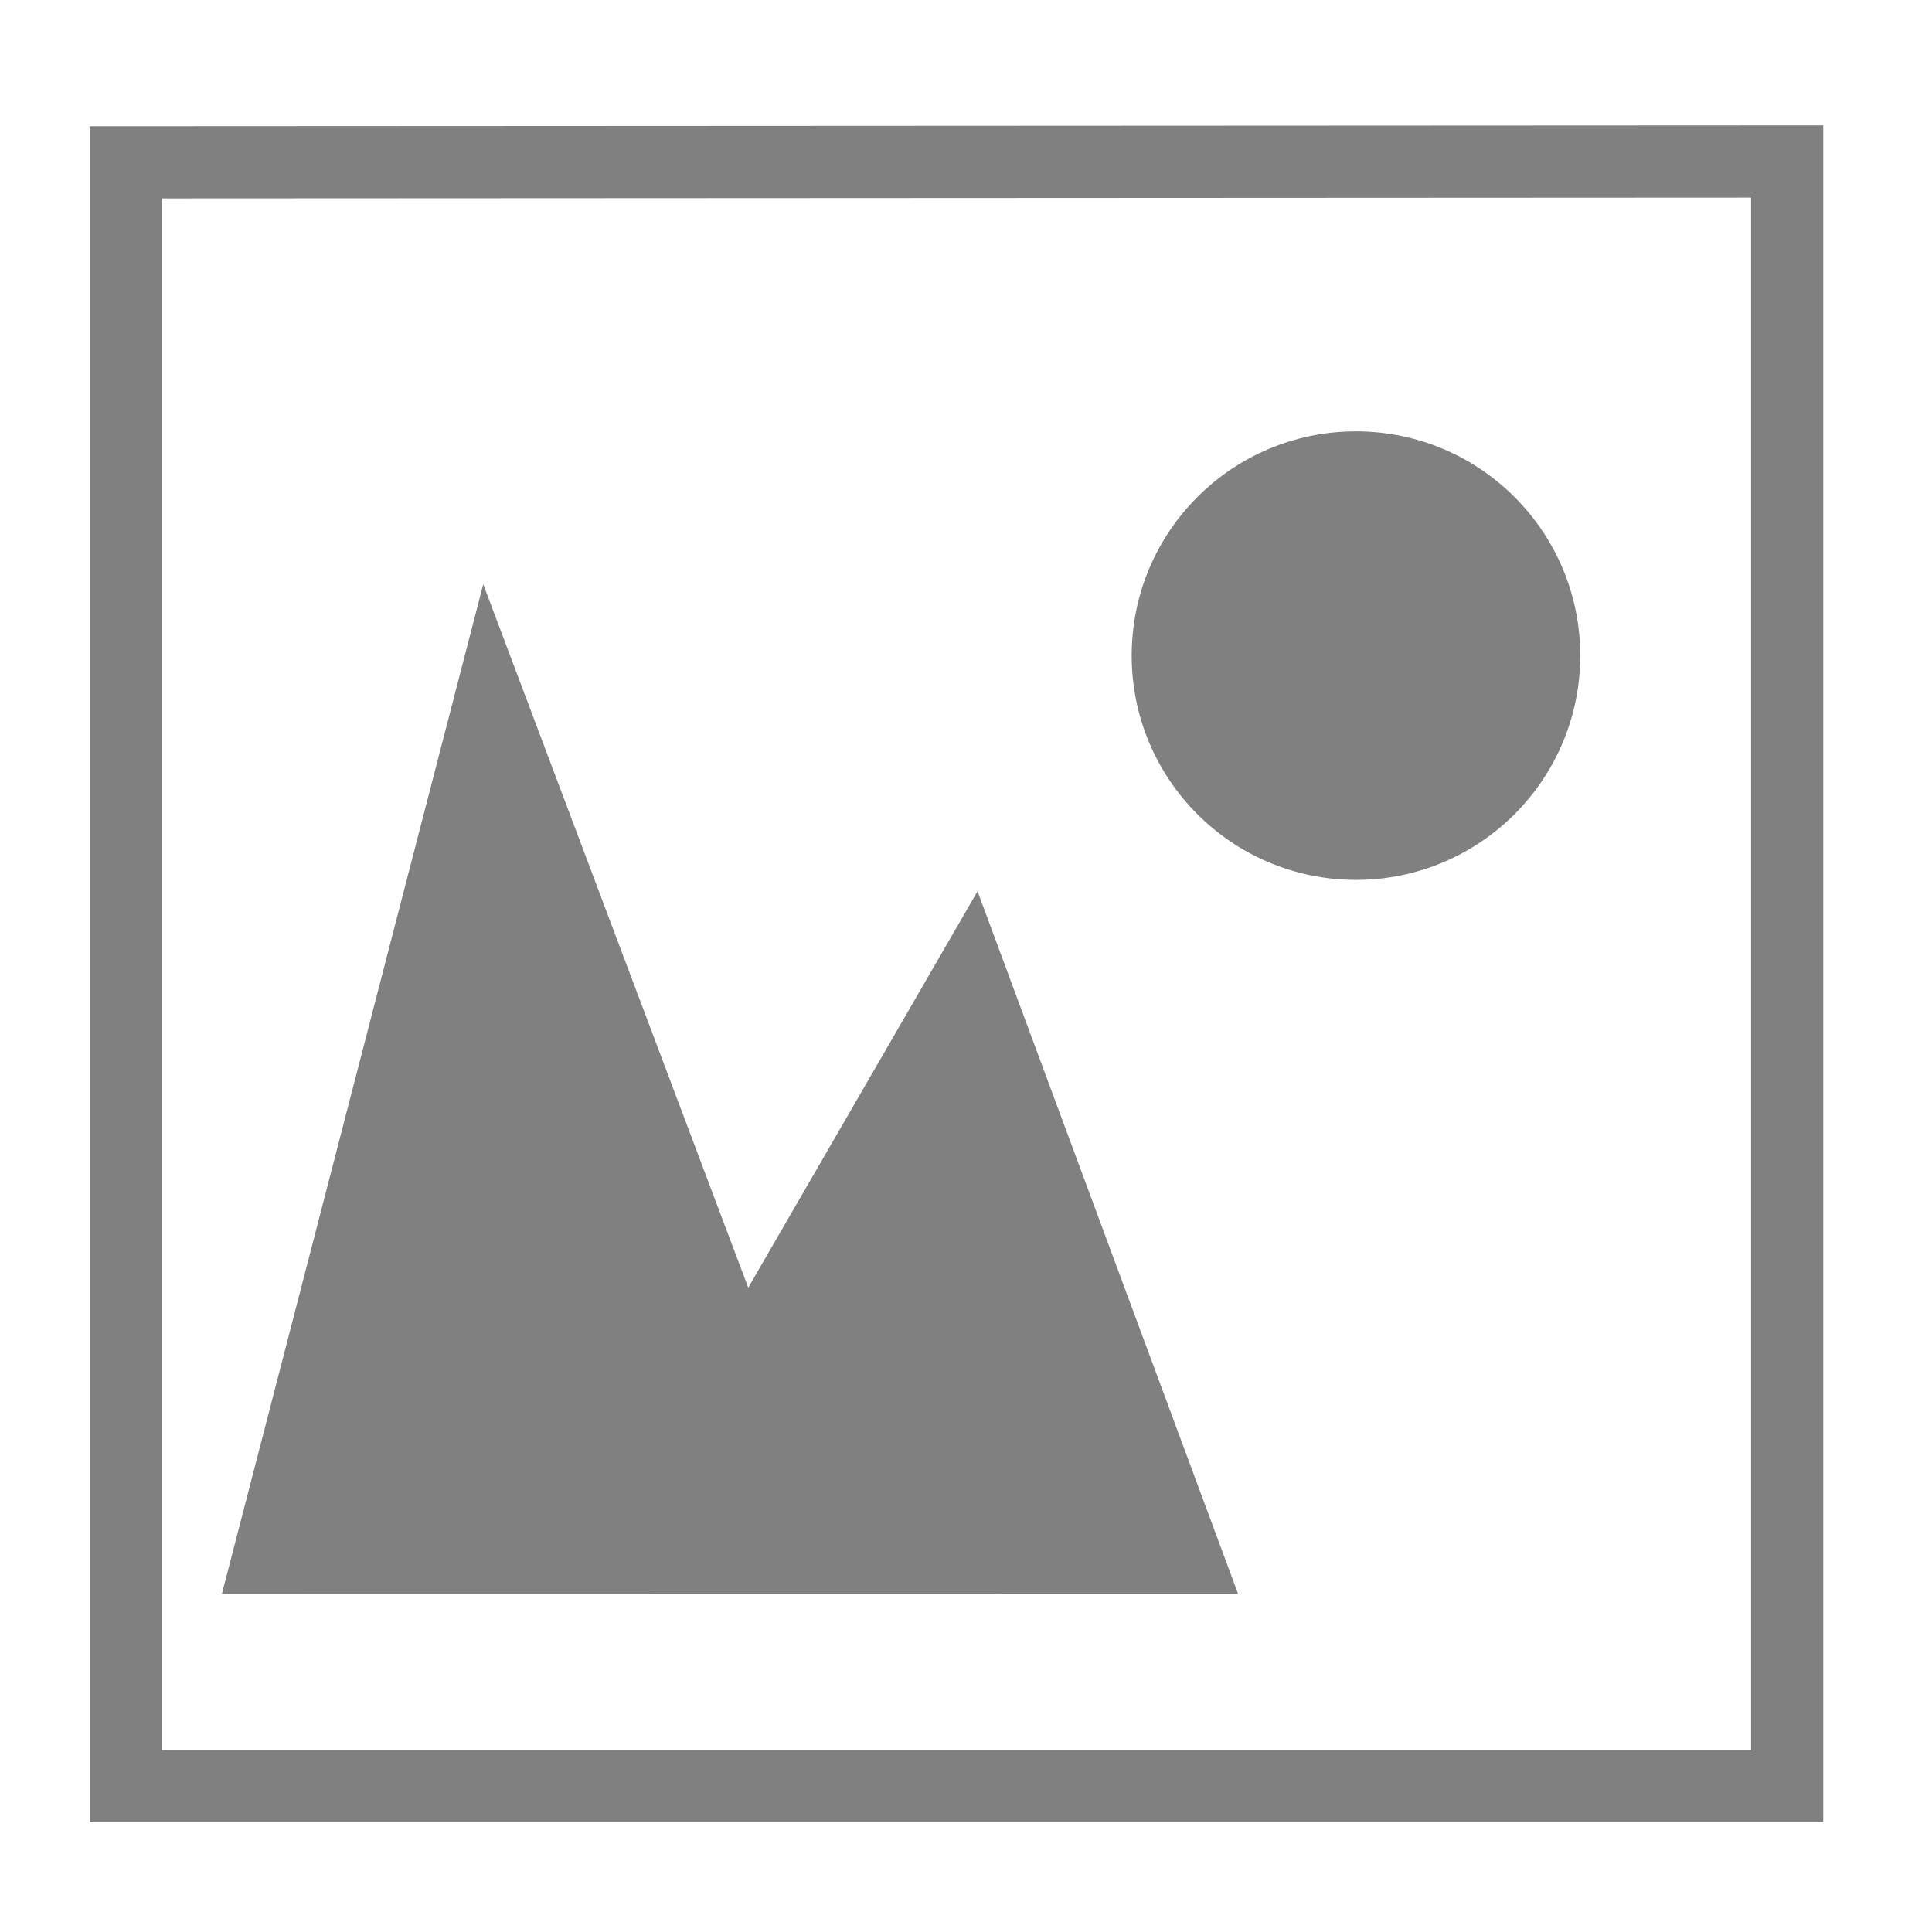 <?xml version="1.0" encoding="UTF-8" standalone="no"?>
<svg
   xmlns:dc="http://purl.org/dc/elements/1.1/"
   xmlns:cc="http://creativecommons.org/ns#"
   xmlns:rdf="http://www.w3.org/1999/02/22-rdf-syntax-ns#"
   xmlns:svg="http://www.w3.org/2000/svg"
   xmlns="http://www.w3.org/2000/svg"
   xmlns:sodipodi="http://sodipodi.sourceforge.net/DTD/sodipodi-0.dtd"
   xmlns:inkscape="http://www.inkscape.org/namespaces/inkscape"
   width="65.234mm"
   height="65.136mm"
   viewBox="0 0 65.234 65.136"
   version="1.1"
   id="svg8"
   sodipodi:docname="image-icon3.svg"
   inkscape:version="1.0.2 (e86c870879, 2021-01-15)">
  <defs
     id="defs2" />
  <sodipodi:namedview
     id="base"
     pagecolor="#ffffff"
     bordercolor="#666666"
     borderopacity="1.0"
     inkscape:pageopacity="0.0"
     inkscape:pageshadow="2"
     inkscape:zoom="2.8"
     inkscape:cx="167.54536"
     inkscape:cy="127.07856"
     inkscape:document-units="mm"
     inkscape:current-layer="layer1"
     inkscape:document-rotation="0"
     showgrid="false"
     inkscape:window-width="1920"
     inkscape:window-height="1039"
     inkscape:window-x="0"
     inkscape:window-y="0"
     inkscape:window-maximized="1" />
  <g
     inkscape:label="Ebene 1"
     inkscape:groupmode="layer"
     id="layer1"
     transform="translate(-31.487,-53.368)">
    <path
       style="fill:none;stroke:#808080;stroke-width:2.437;stroke-linecap:butt;stroke-linejoin:miter;stroke-miterlimit:4;stroke-dasharray:none;stroke-opacity:1"
       d="M 35.732,58.847 V 113.672 H 91.83 V 58.819 Z"
       id="path835" />
    <circle
       style="fill:#808080;fill-opacity:1;stroke:#808080;stroke-width:1.065;stroke-miterlimit:4;stroke-dasharray:none;stroke-opacity:1"
       id="path841"
       r="7.04"
       cy="75.504"
       cx="77.271" />
    <path
       style="fill:#808080;fill-opacity:1;stroke:#808080;stroke-width:0.255px;stroke-linecap:butt;stroke-linejoin:miter;stroke-opacity:1"
       d="m 39.143,107.059 8.683,-33.543 8.901,23.625 7.741,-13.382 8.639,23.295 z"
       id="path854"
       sodipodi:nodetypes="cccccc" />
  </g>
</svg>
